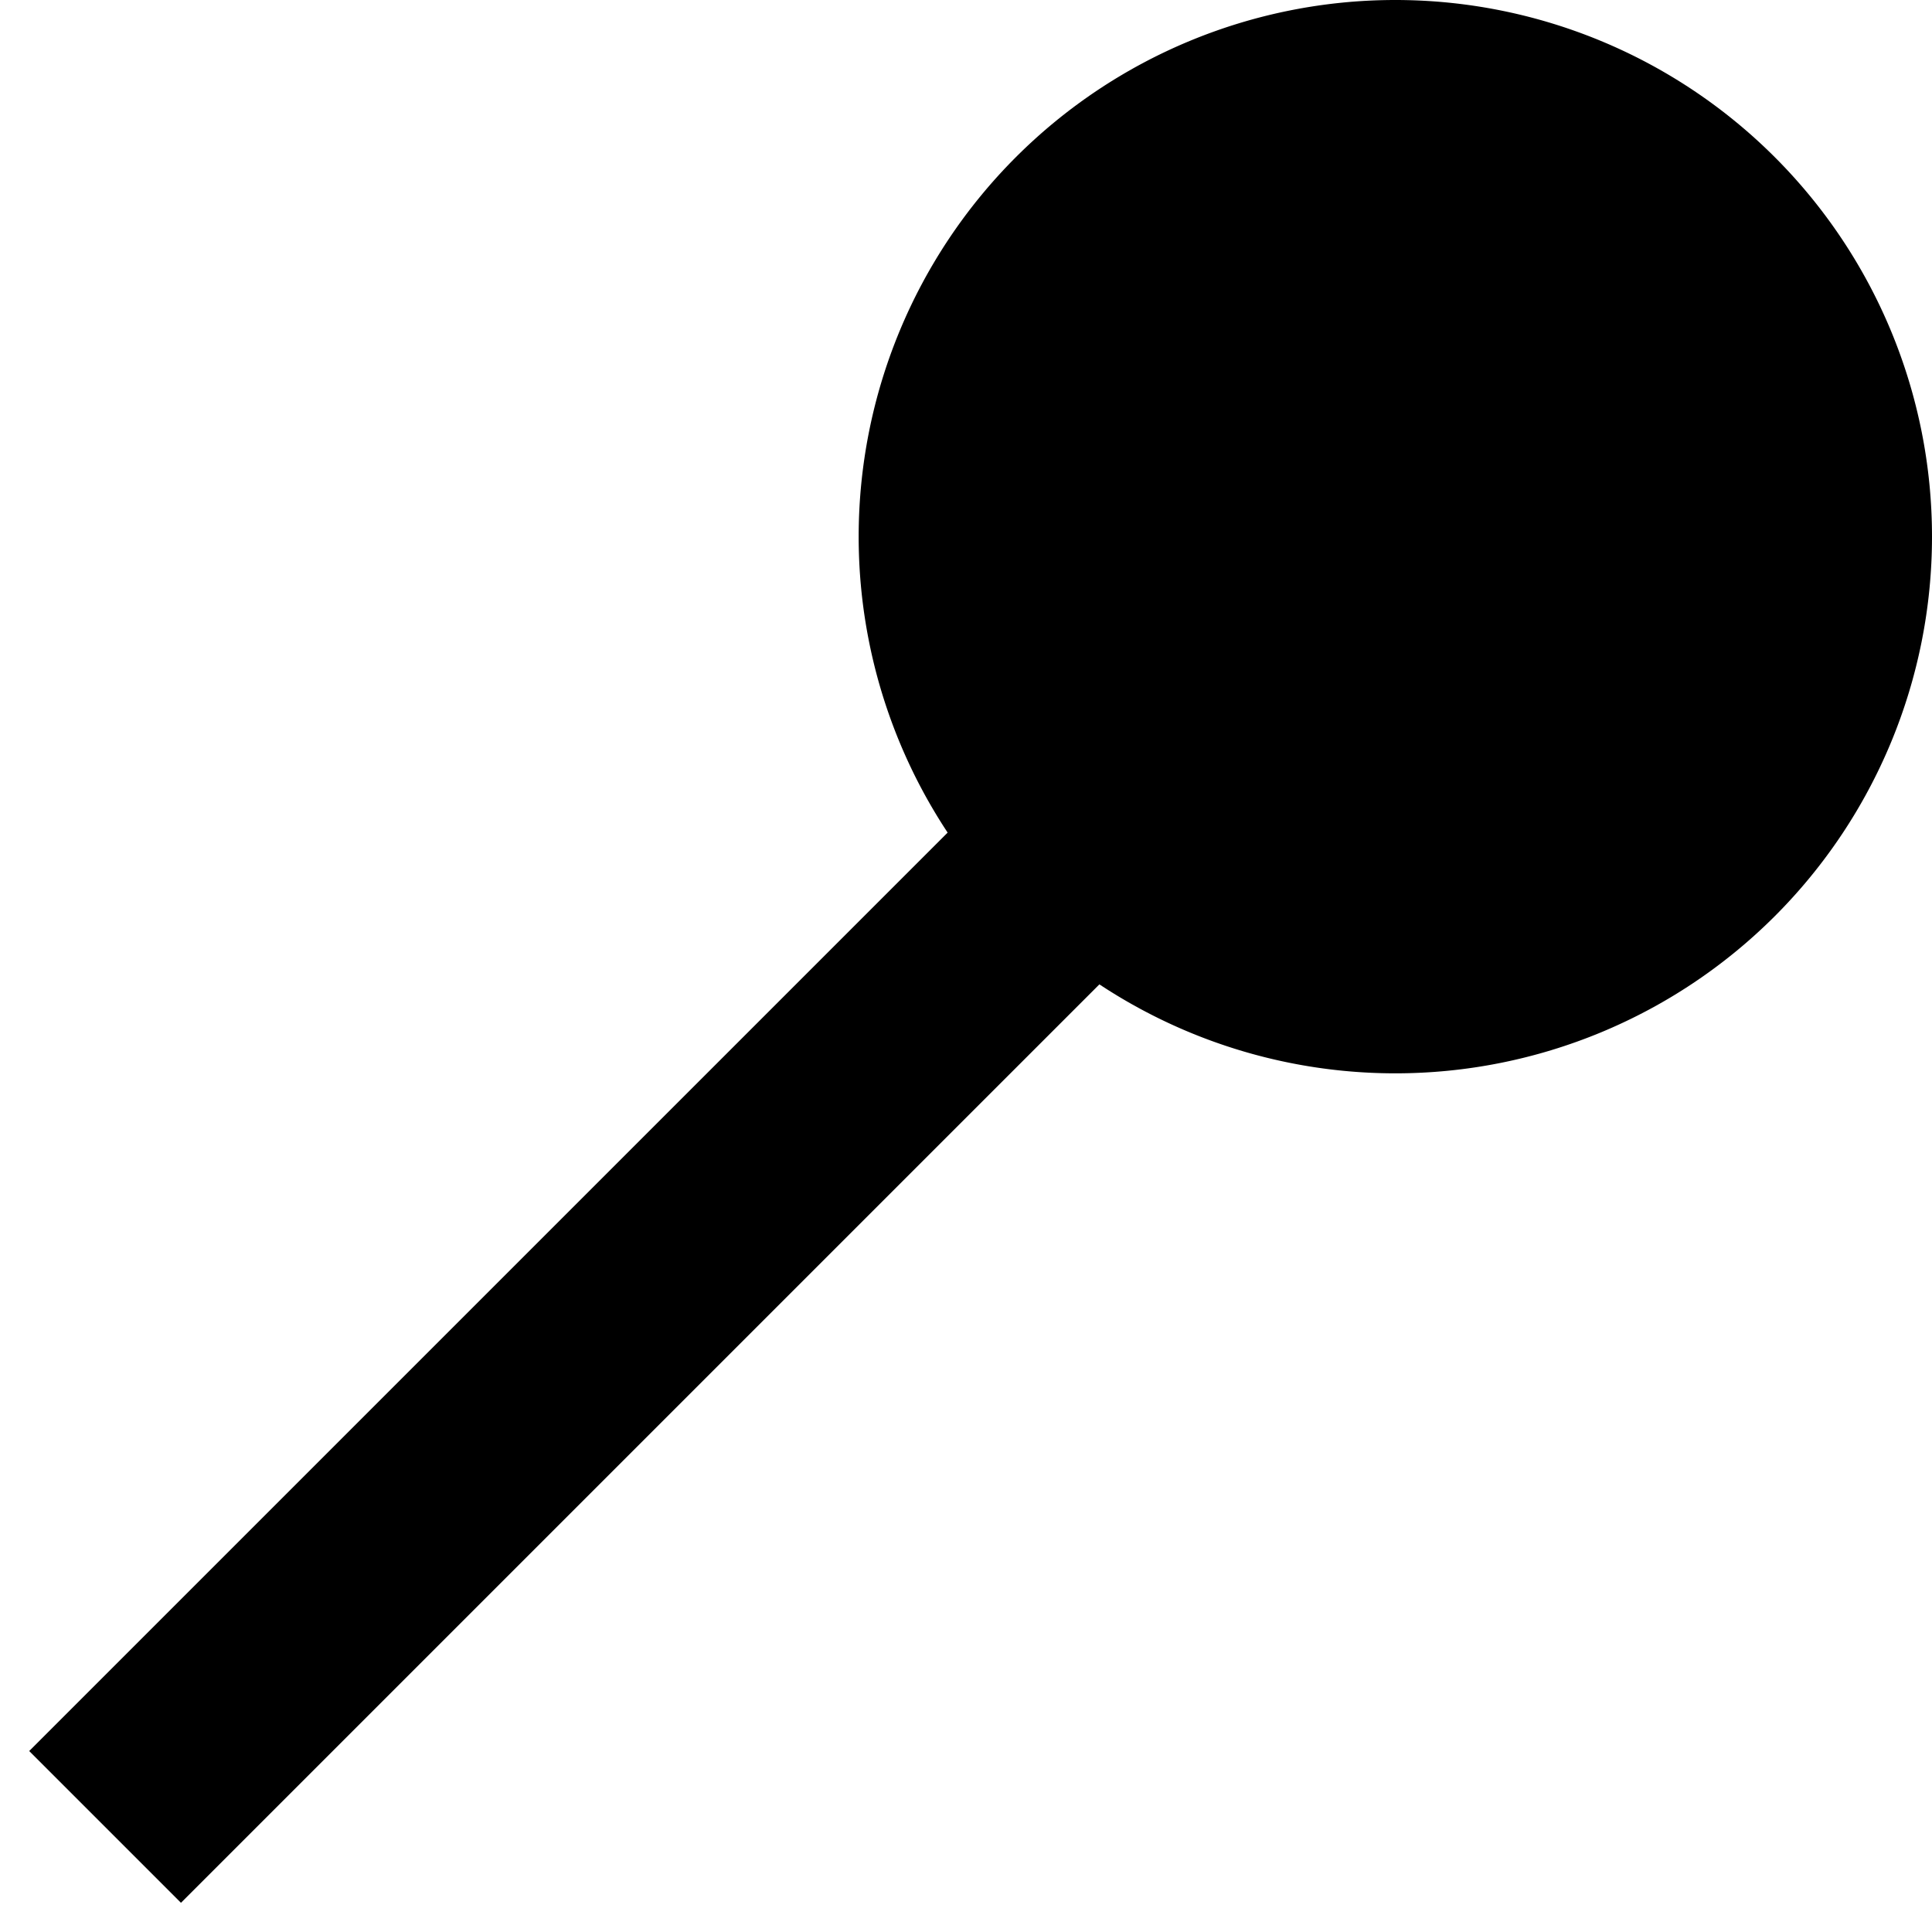 <svg xmlns="http://www.w3.org/2000/svg" version="1.0" width="9" height="9"><path d="M5.793 3.914l-.707-.707-4.95 4.95.707.707 4.95-4.95z"/><path d="M9 2.5a2.5 2.5 0 1 1-5 0 2.5 2.5 0 0 1 5 0z"/></svg>